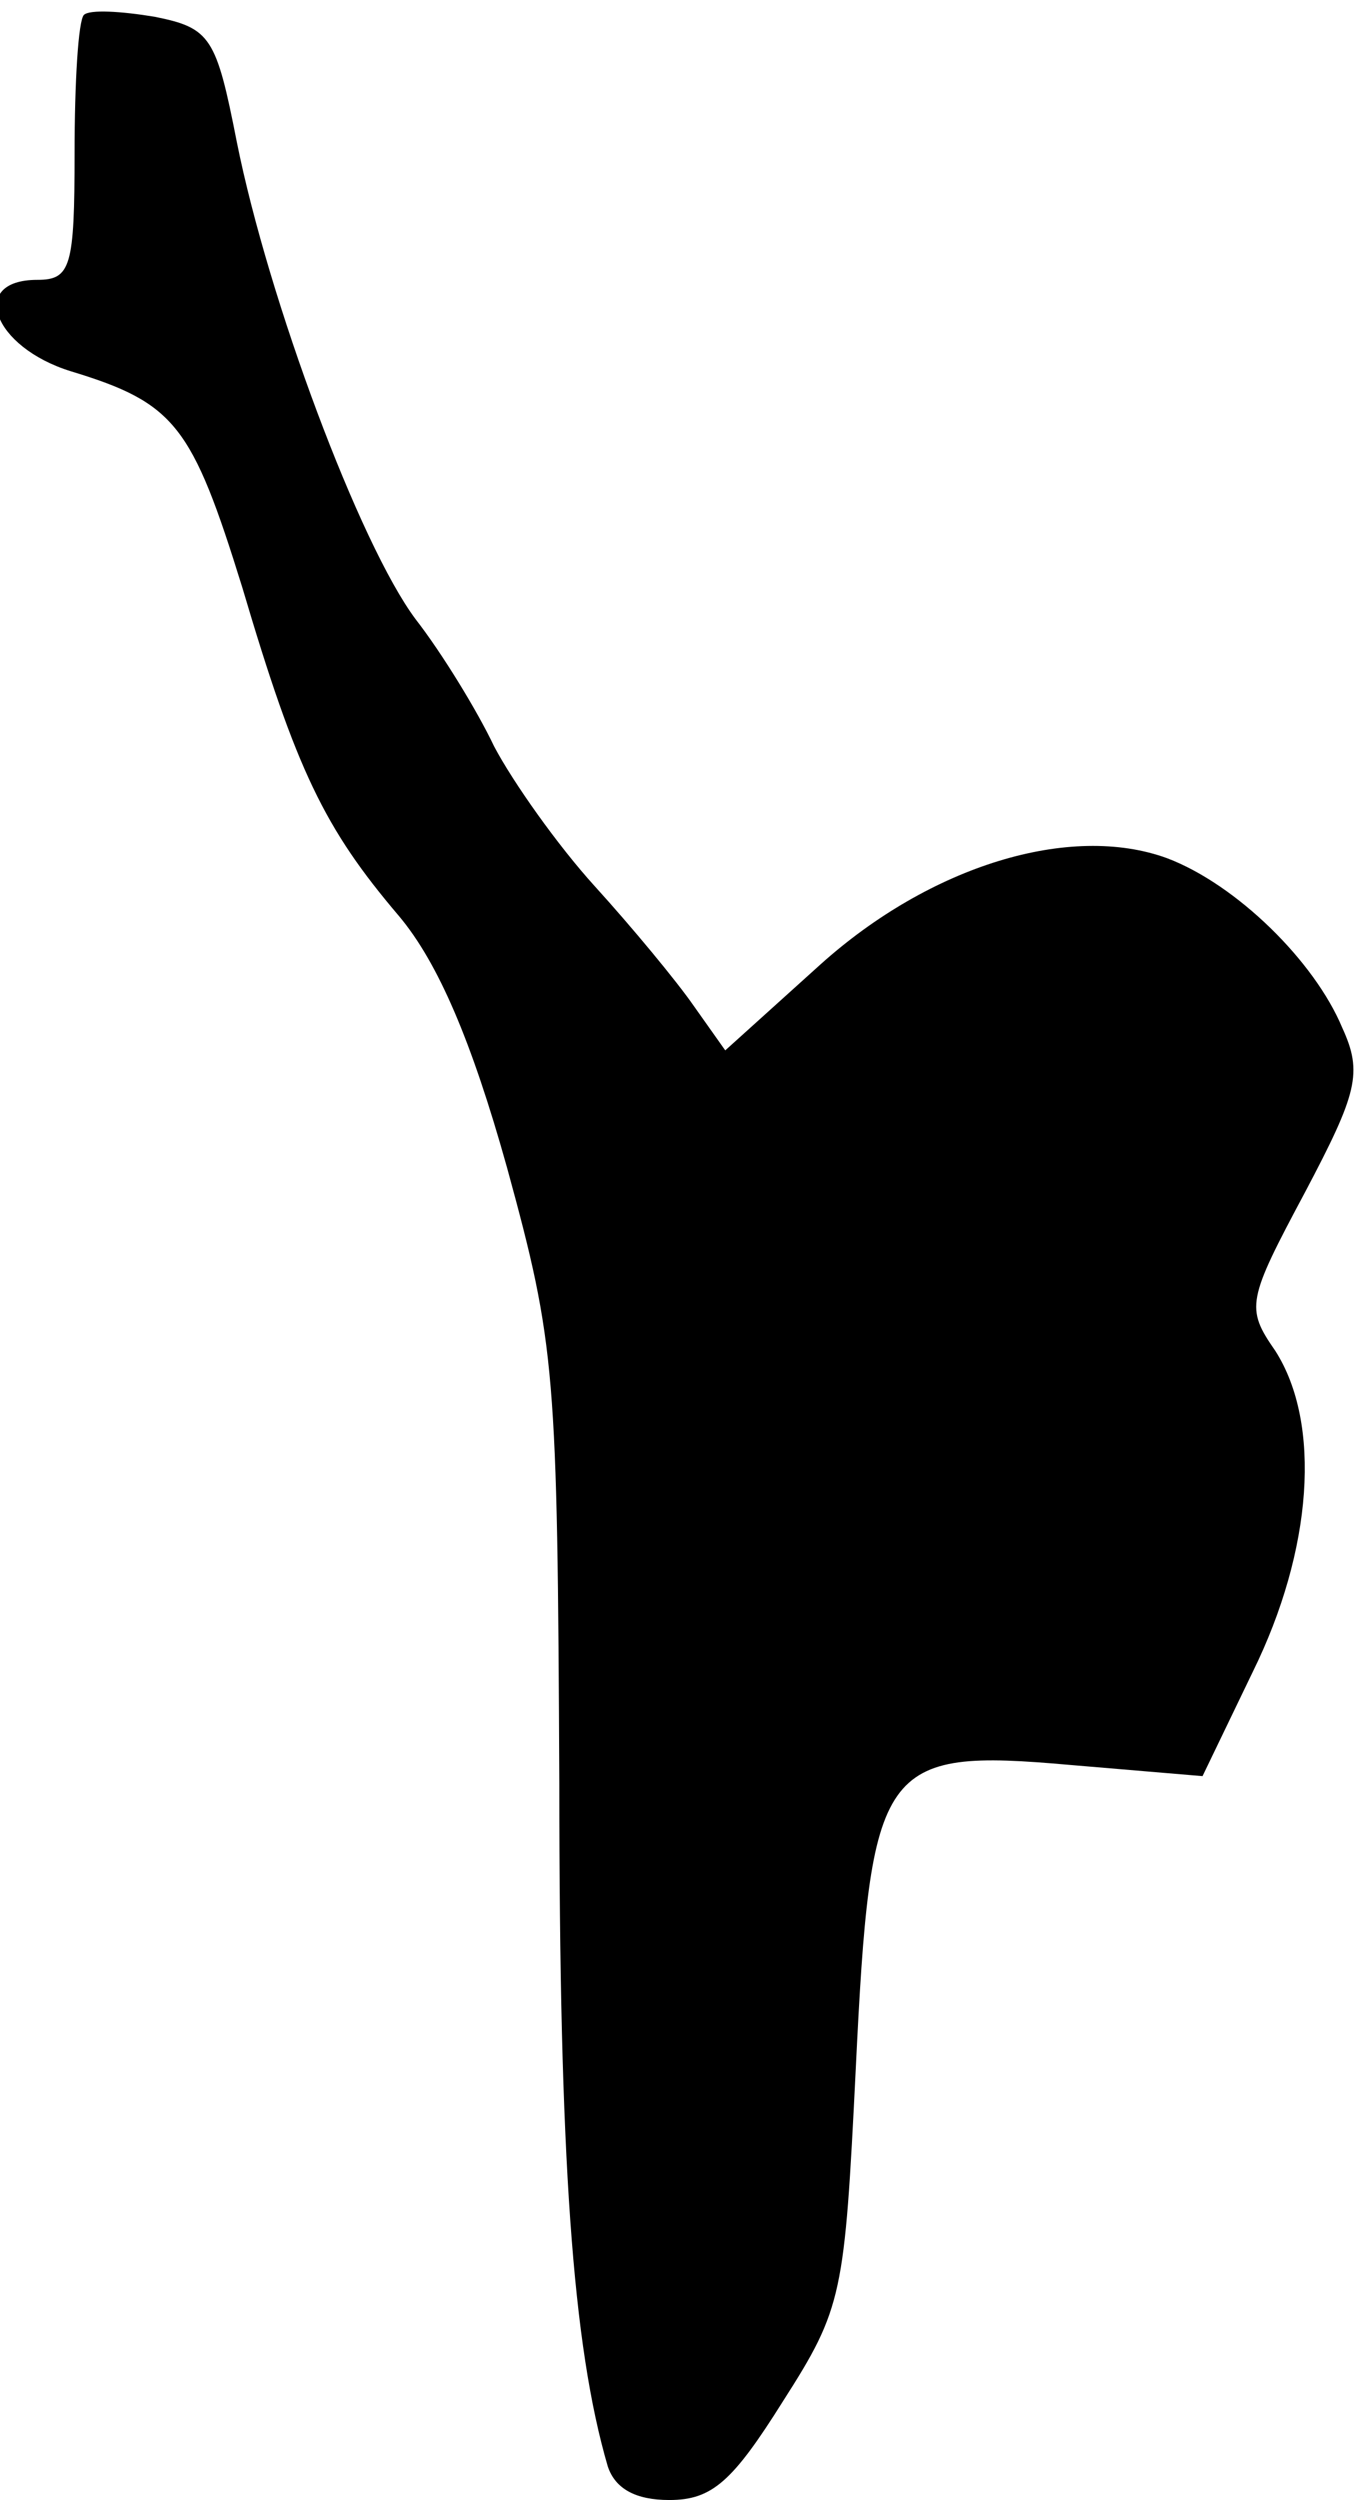 <?xml version="1.0" standalone="no"?>
<!DOCTYPE svg PUBLIC "-//W3C//DTD SVG 20010904//EN"
 "http://www.w3.org/TR/2001/REC-SVG-20010904/DTD/svg10.dtd">
<svg version="1.0" xmlns="http://www.w3.org/2000/svg"
 width="73pt" height="134pt" viewBox="0 0 73 134"
 preserveAspectRatio="xMidYMid meet">
<g transform="translate(0,134) scale(0.1,-0.1)"
fill="#000000" stroke="none">
<path fill="#000000" stroke="none" d="M45 1332 c-3 -3 -5 -36 -5 -74 0 -61
-2 -68 -20 -68 -37 0 -24 -36 18 -49 56 -17 65 -29 92 -116 29 -98 44 -129 84
-176 21 -25 39 -67 58 -135 26 -95 27 -109 28 -330 0 -201 7 -301 26 -366 4
-12 15 -18 33 -18 23 0 34 10 61 53 32 50 33 57 39 178 8 164 13 172 115 163
l71 -6 27 56 c32 65 37 133 12 172 -16 23 -15 27 16 85 28 53 31 64 20 88 -15
36 -57 77 -94 91 -52 19 -127 -4 -186 -57 l-51 -46 -17 24 c-9 13 -33 42 -53
64 -20 22 -44 56 -54 75 -9 19 -28 50 -42 68 -30 40 -79 171 -96 256 -11 56
-14 61 -44 67 -18 3 -35 4 -38 1z"/>
</g>
</svg>
